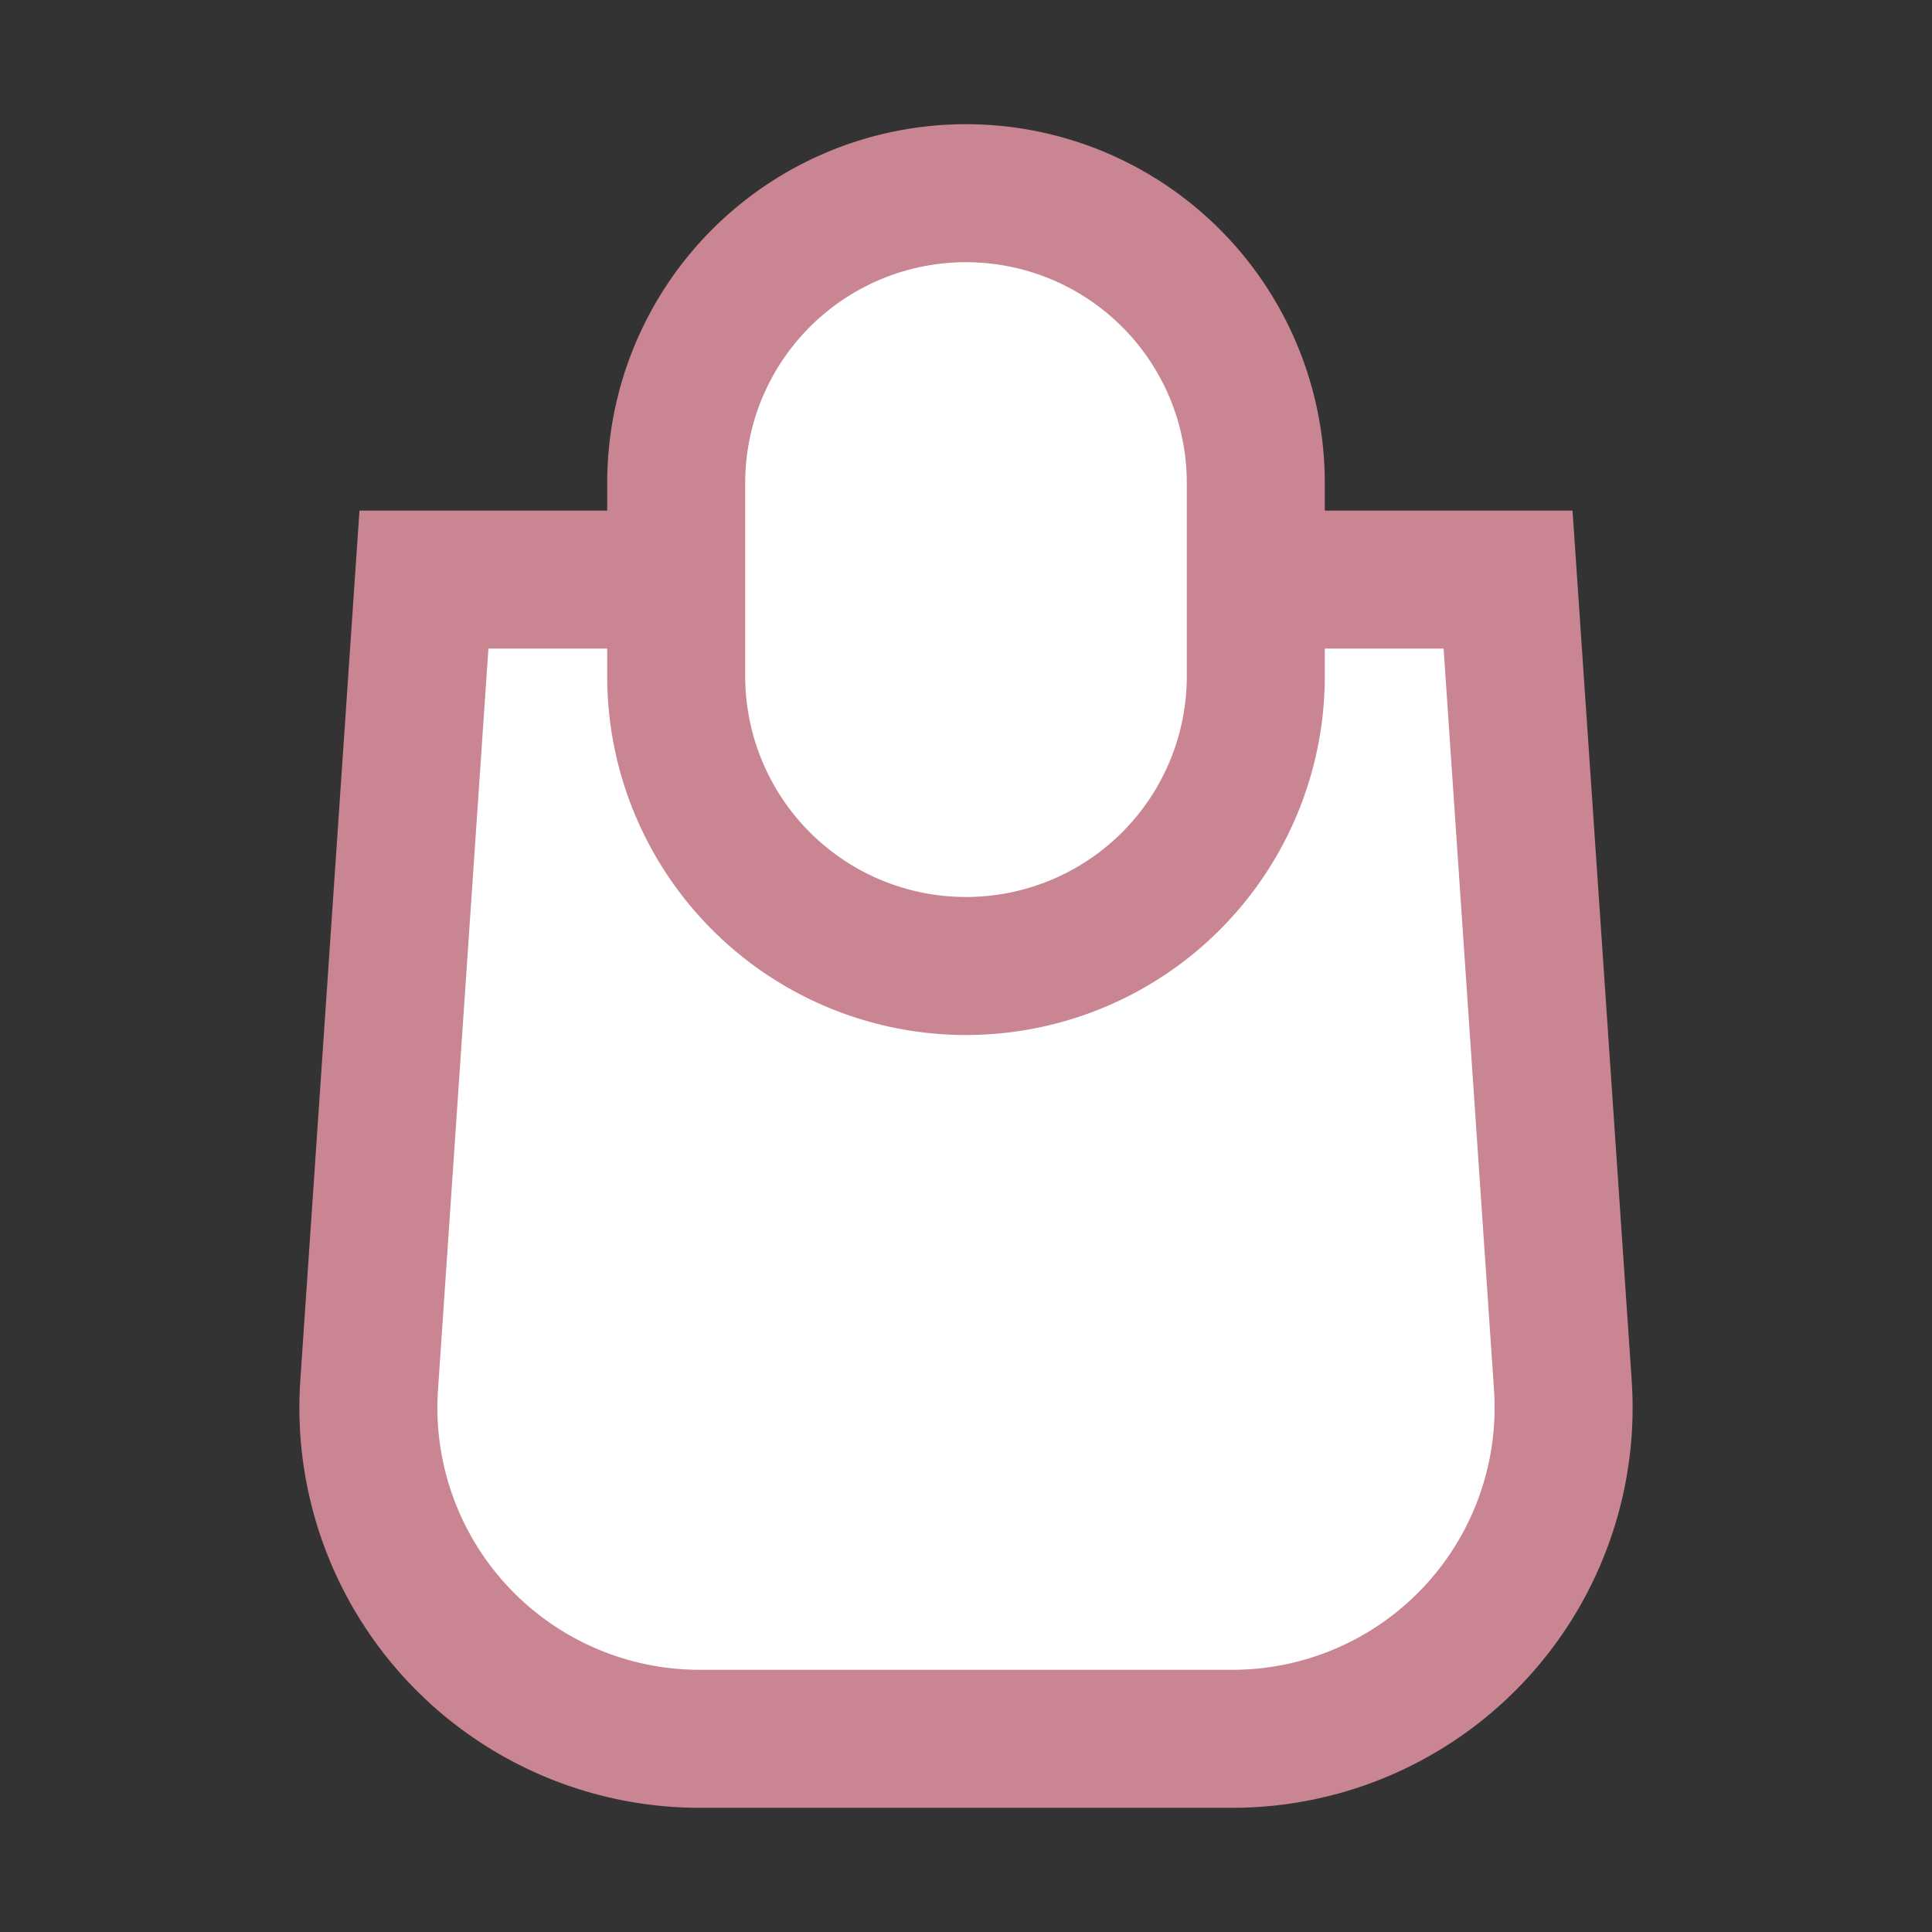 <svg xmlns="http://www.w3.org/2000/svg" viewBox="0 0 14 14" focusable="false" aria-hidden="true" class="a8x1wu10 a8x1wuz _1fragem1y _1fragemof _1fragemkk _1fragemka _1fragemnm" style="fill: white; stroke: #C98592; stroke-width: 1px;">
  <rect x="0" y="0" width="14" height="14" fill="#333333" stroke="none"/>
  <path d="M2.675 10.037 3.072 4.2h7.856l.397 5.837A2.4 2.4 0 0 1 8.932 12.6H5.069a2.4 2.4 0 0 1-2.394-2.563"></path>
  <path d="M4.9 3.5a2.1 2.1 0 1 1 4.2 0v1.4a2.1 2.1 0 0 1-4.2 0z"></path>
</svg>
